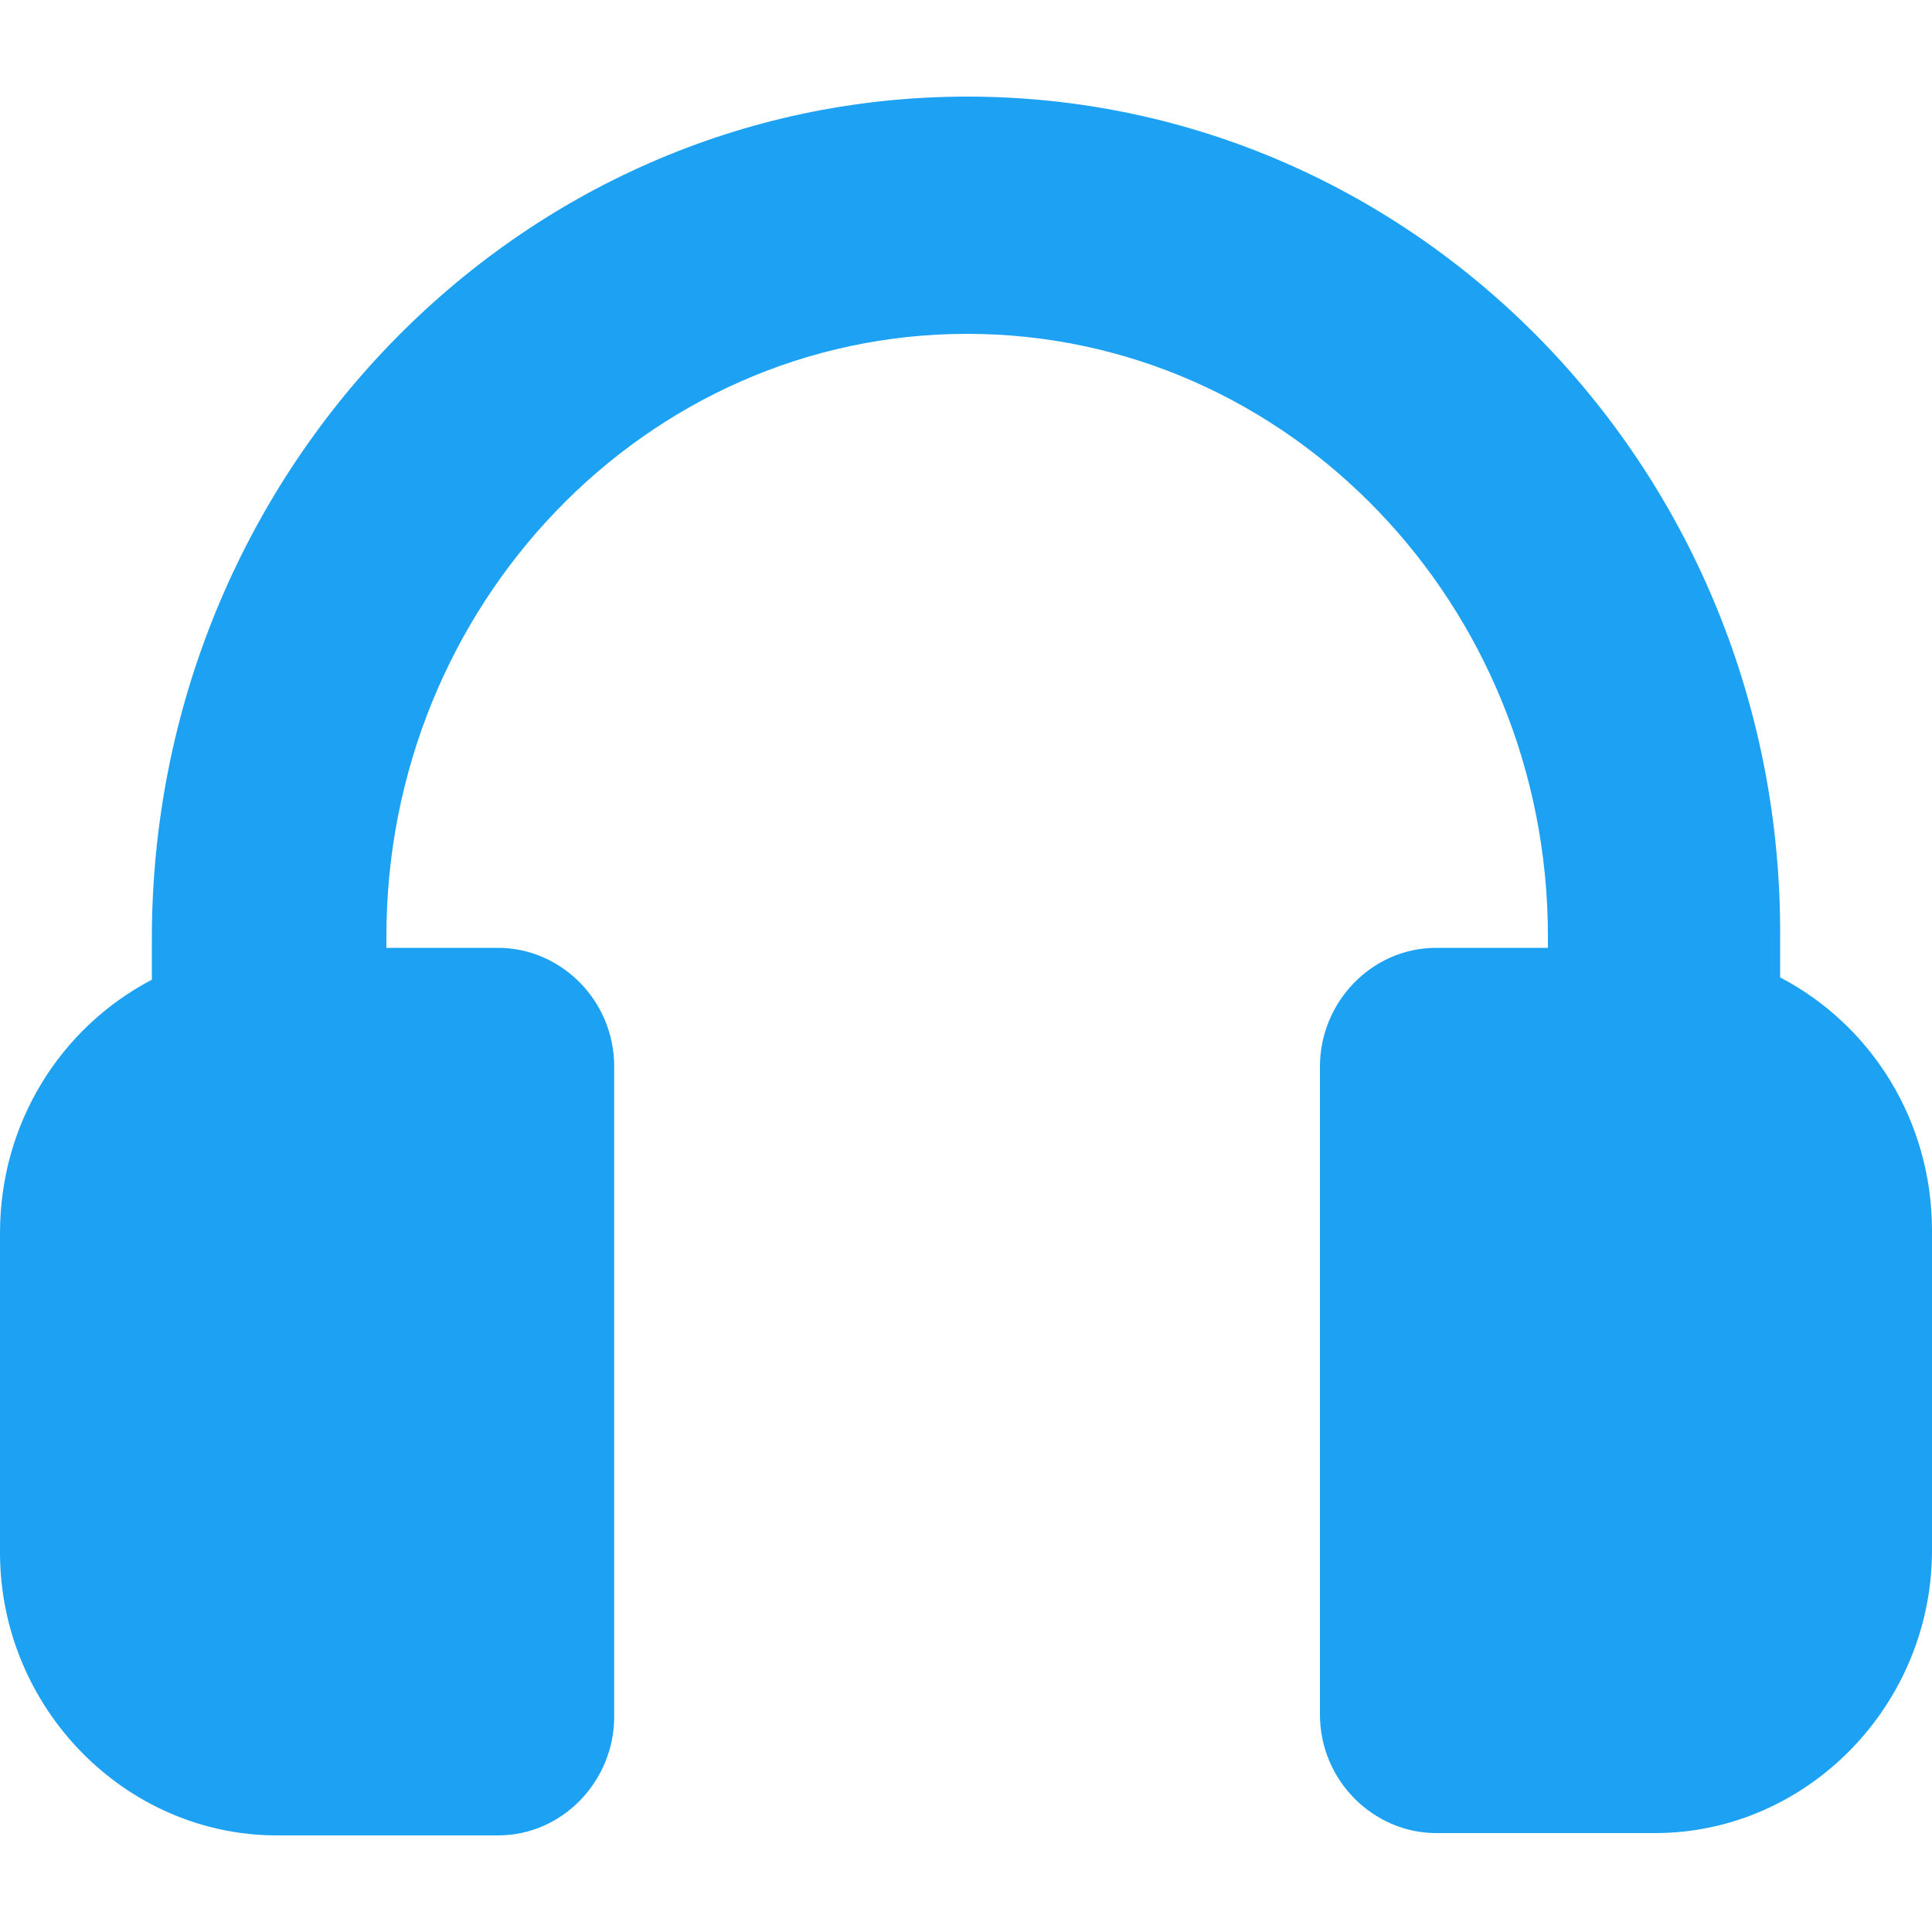 <svg width="10" height="10" viewBox="0 0 10 10" fill="none" xmlns="http://www.w3.org/2000/svg">
<path d="M9.214 5.059V4.846C9.225 2.449 7.341 0.5 5.006 0.5C2.671 0.5 0.786 2.461 0.786 4.858V5.071C0.312 5.319 0 5.815 0 6.382V8.035C0 8.839 0.647 9.5 1.434 9.5H2.578C2.913 9.5 3.179 9.217 3.179 8.886V5.52C3.179 5.177 2.902 4.906 2.578 4.906H2V4.846C2 3.134 3.341 1.728 5.006 1.728C6.671 1.728 8.012 3.134 8.012 4.846V4.906H7.434C7.098 4.906 6.832 5.189 6.832 5.52V8.874C6.832 9.217 7.11 9.488 7.434 9.488H8.566C9.353 9.488 10 8.827 10 8.024V6.37C10 5.803 9.688 5.307 9.214 5.059Z" fill="#1DA1F2"/>
</svg>
